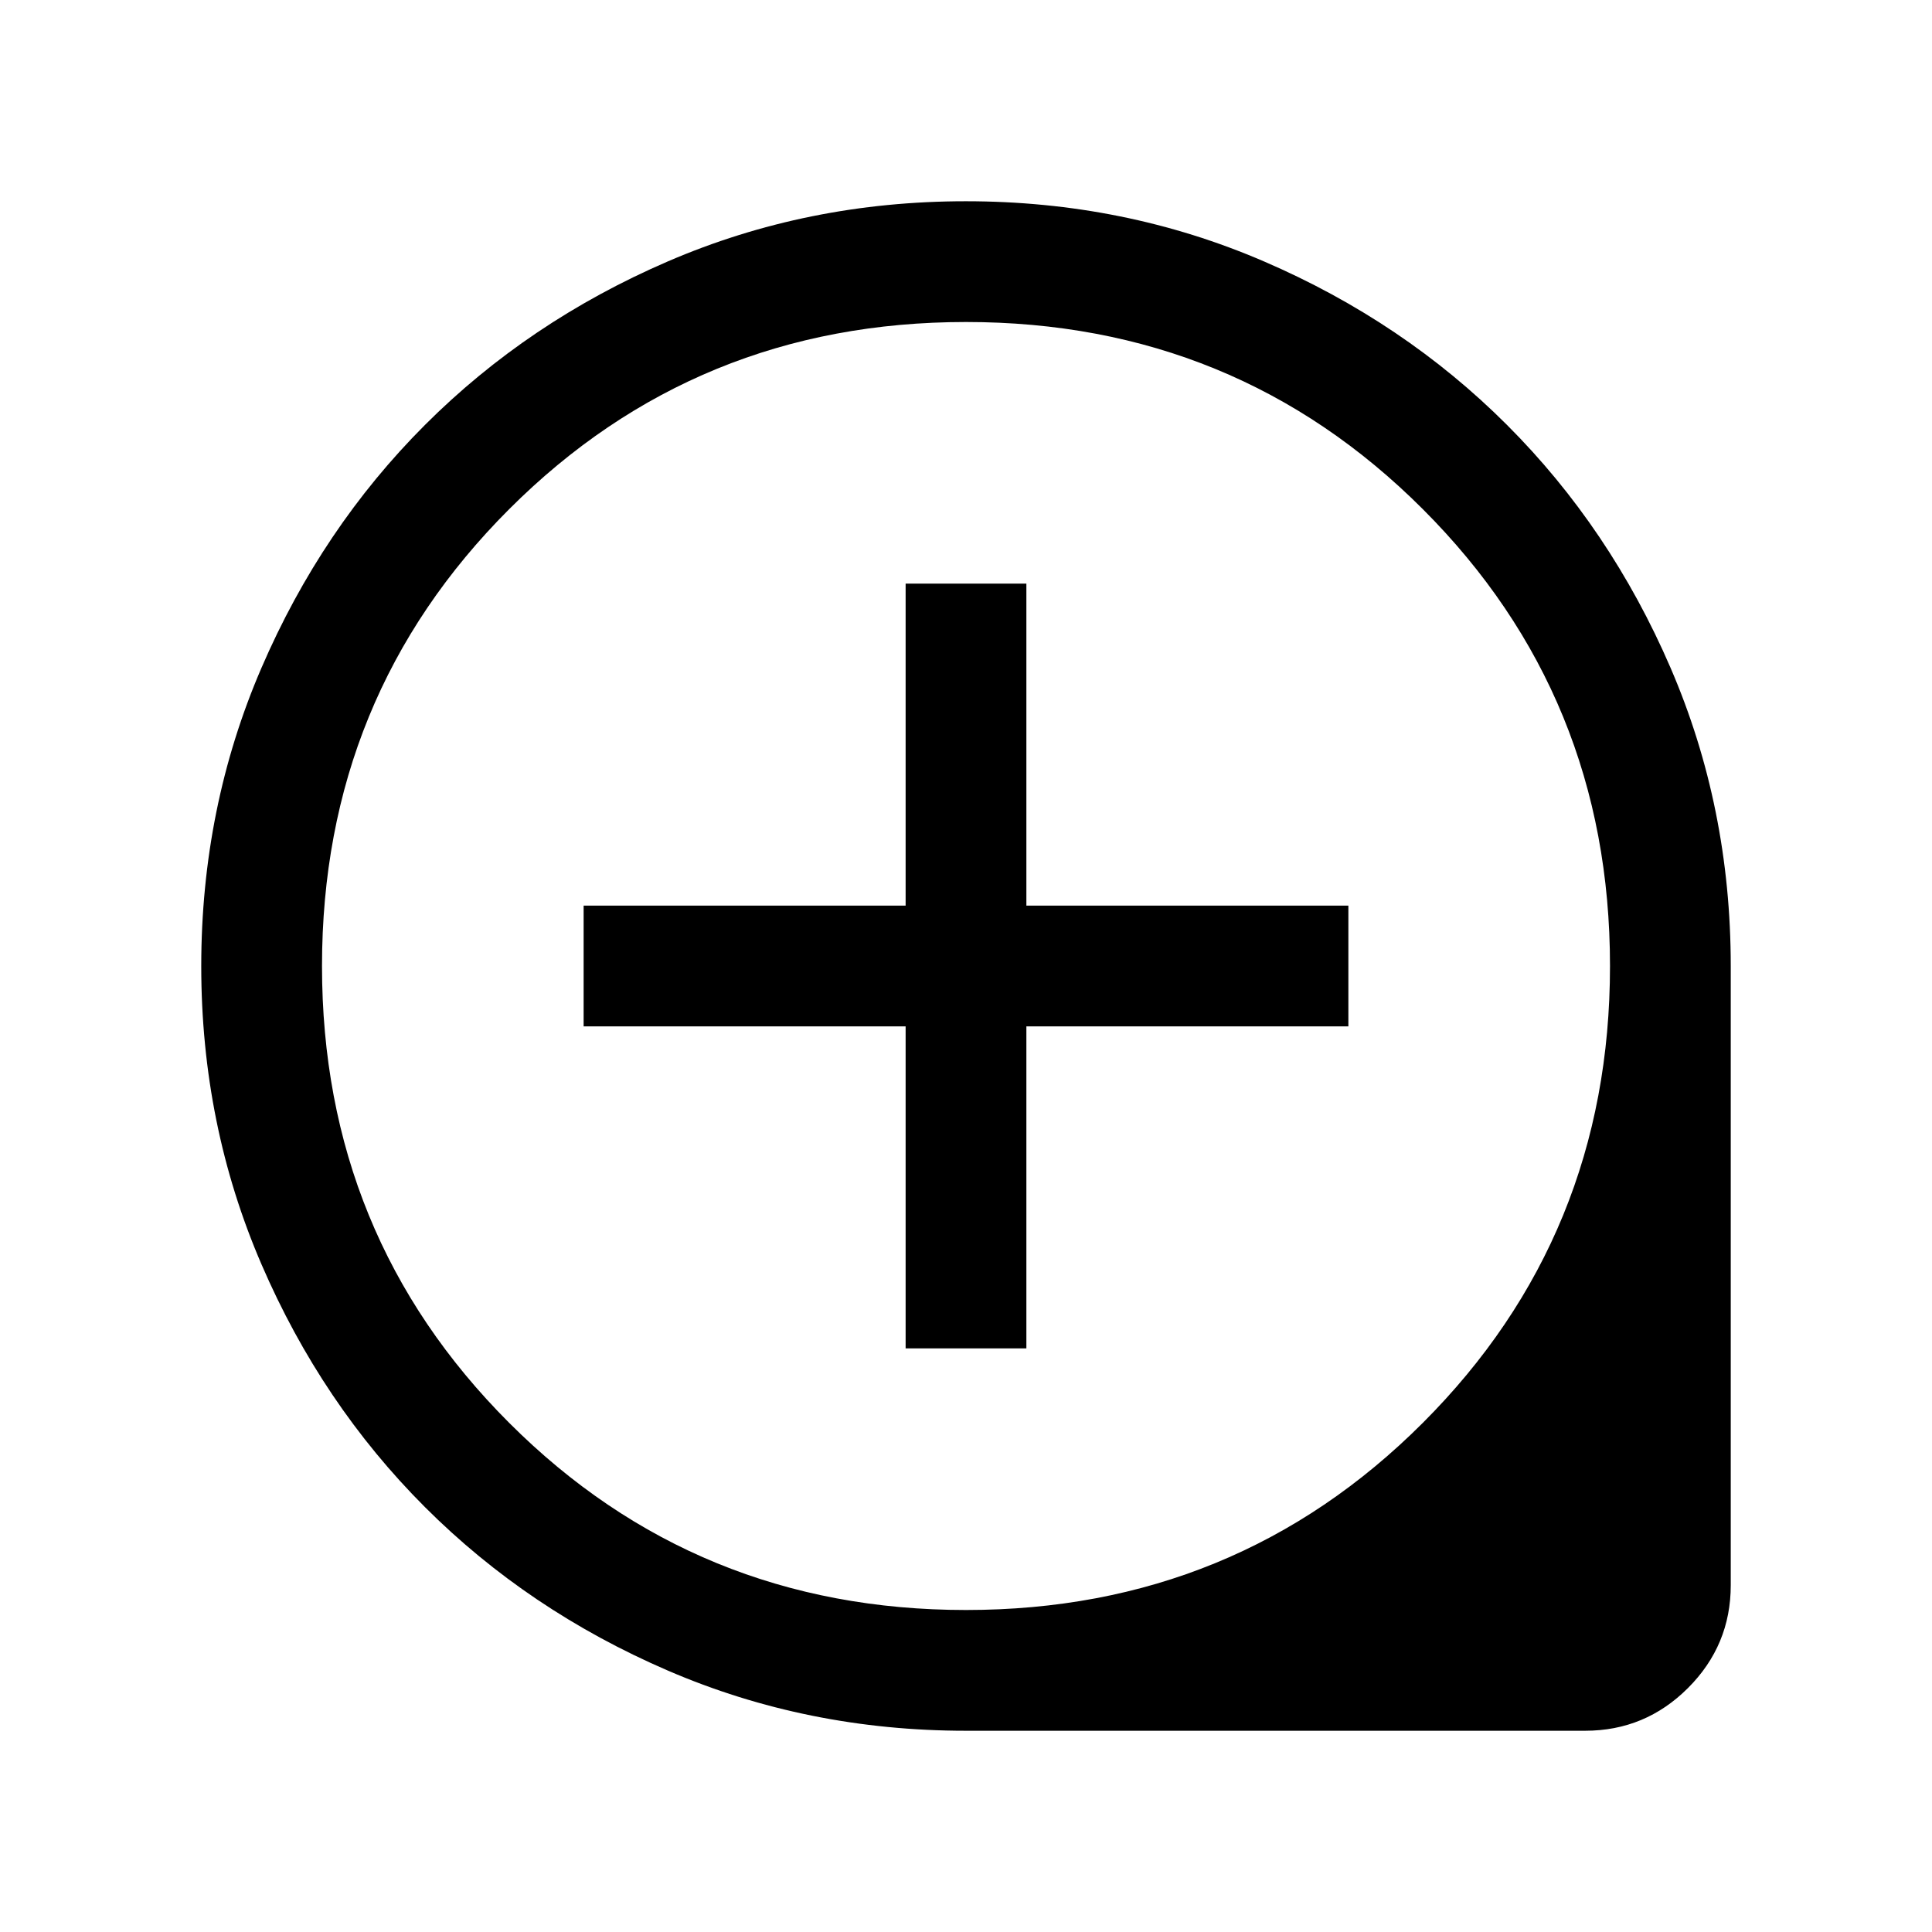 <svg xmlns="http://www.w3.org/2000/svg" height="24" viewBox="0 -960 960 960" width="24"><path d="M450-290h60v-160h160v-60H510v-160h-60v160H290v60h160v160Zm30 190q-78.85 0-148.2-29.92t-120.65-81.21q-51.3-51.29-81.22-120.63Q100-401.1 100-479.93q0-78.84 29.92-148.21t81.21-120.68q51.29-51.31 120.63-81.25Q401.1-860 479.93-860q78.84 0 148.21 29.93 69.37 29.92 120.68 81.22t81.25 120.65Q860-558.85 860-480v307.69q0 29.83-21.24 51.07Q817.52-100 787.69-100H480Zm0-60q134 0 227-93t93-227q0-134-93-227t-227-93q-134 0-227 93t-93 227q0 134 93 227t227 93Zm0-320Z"/></svg>